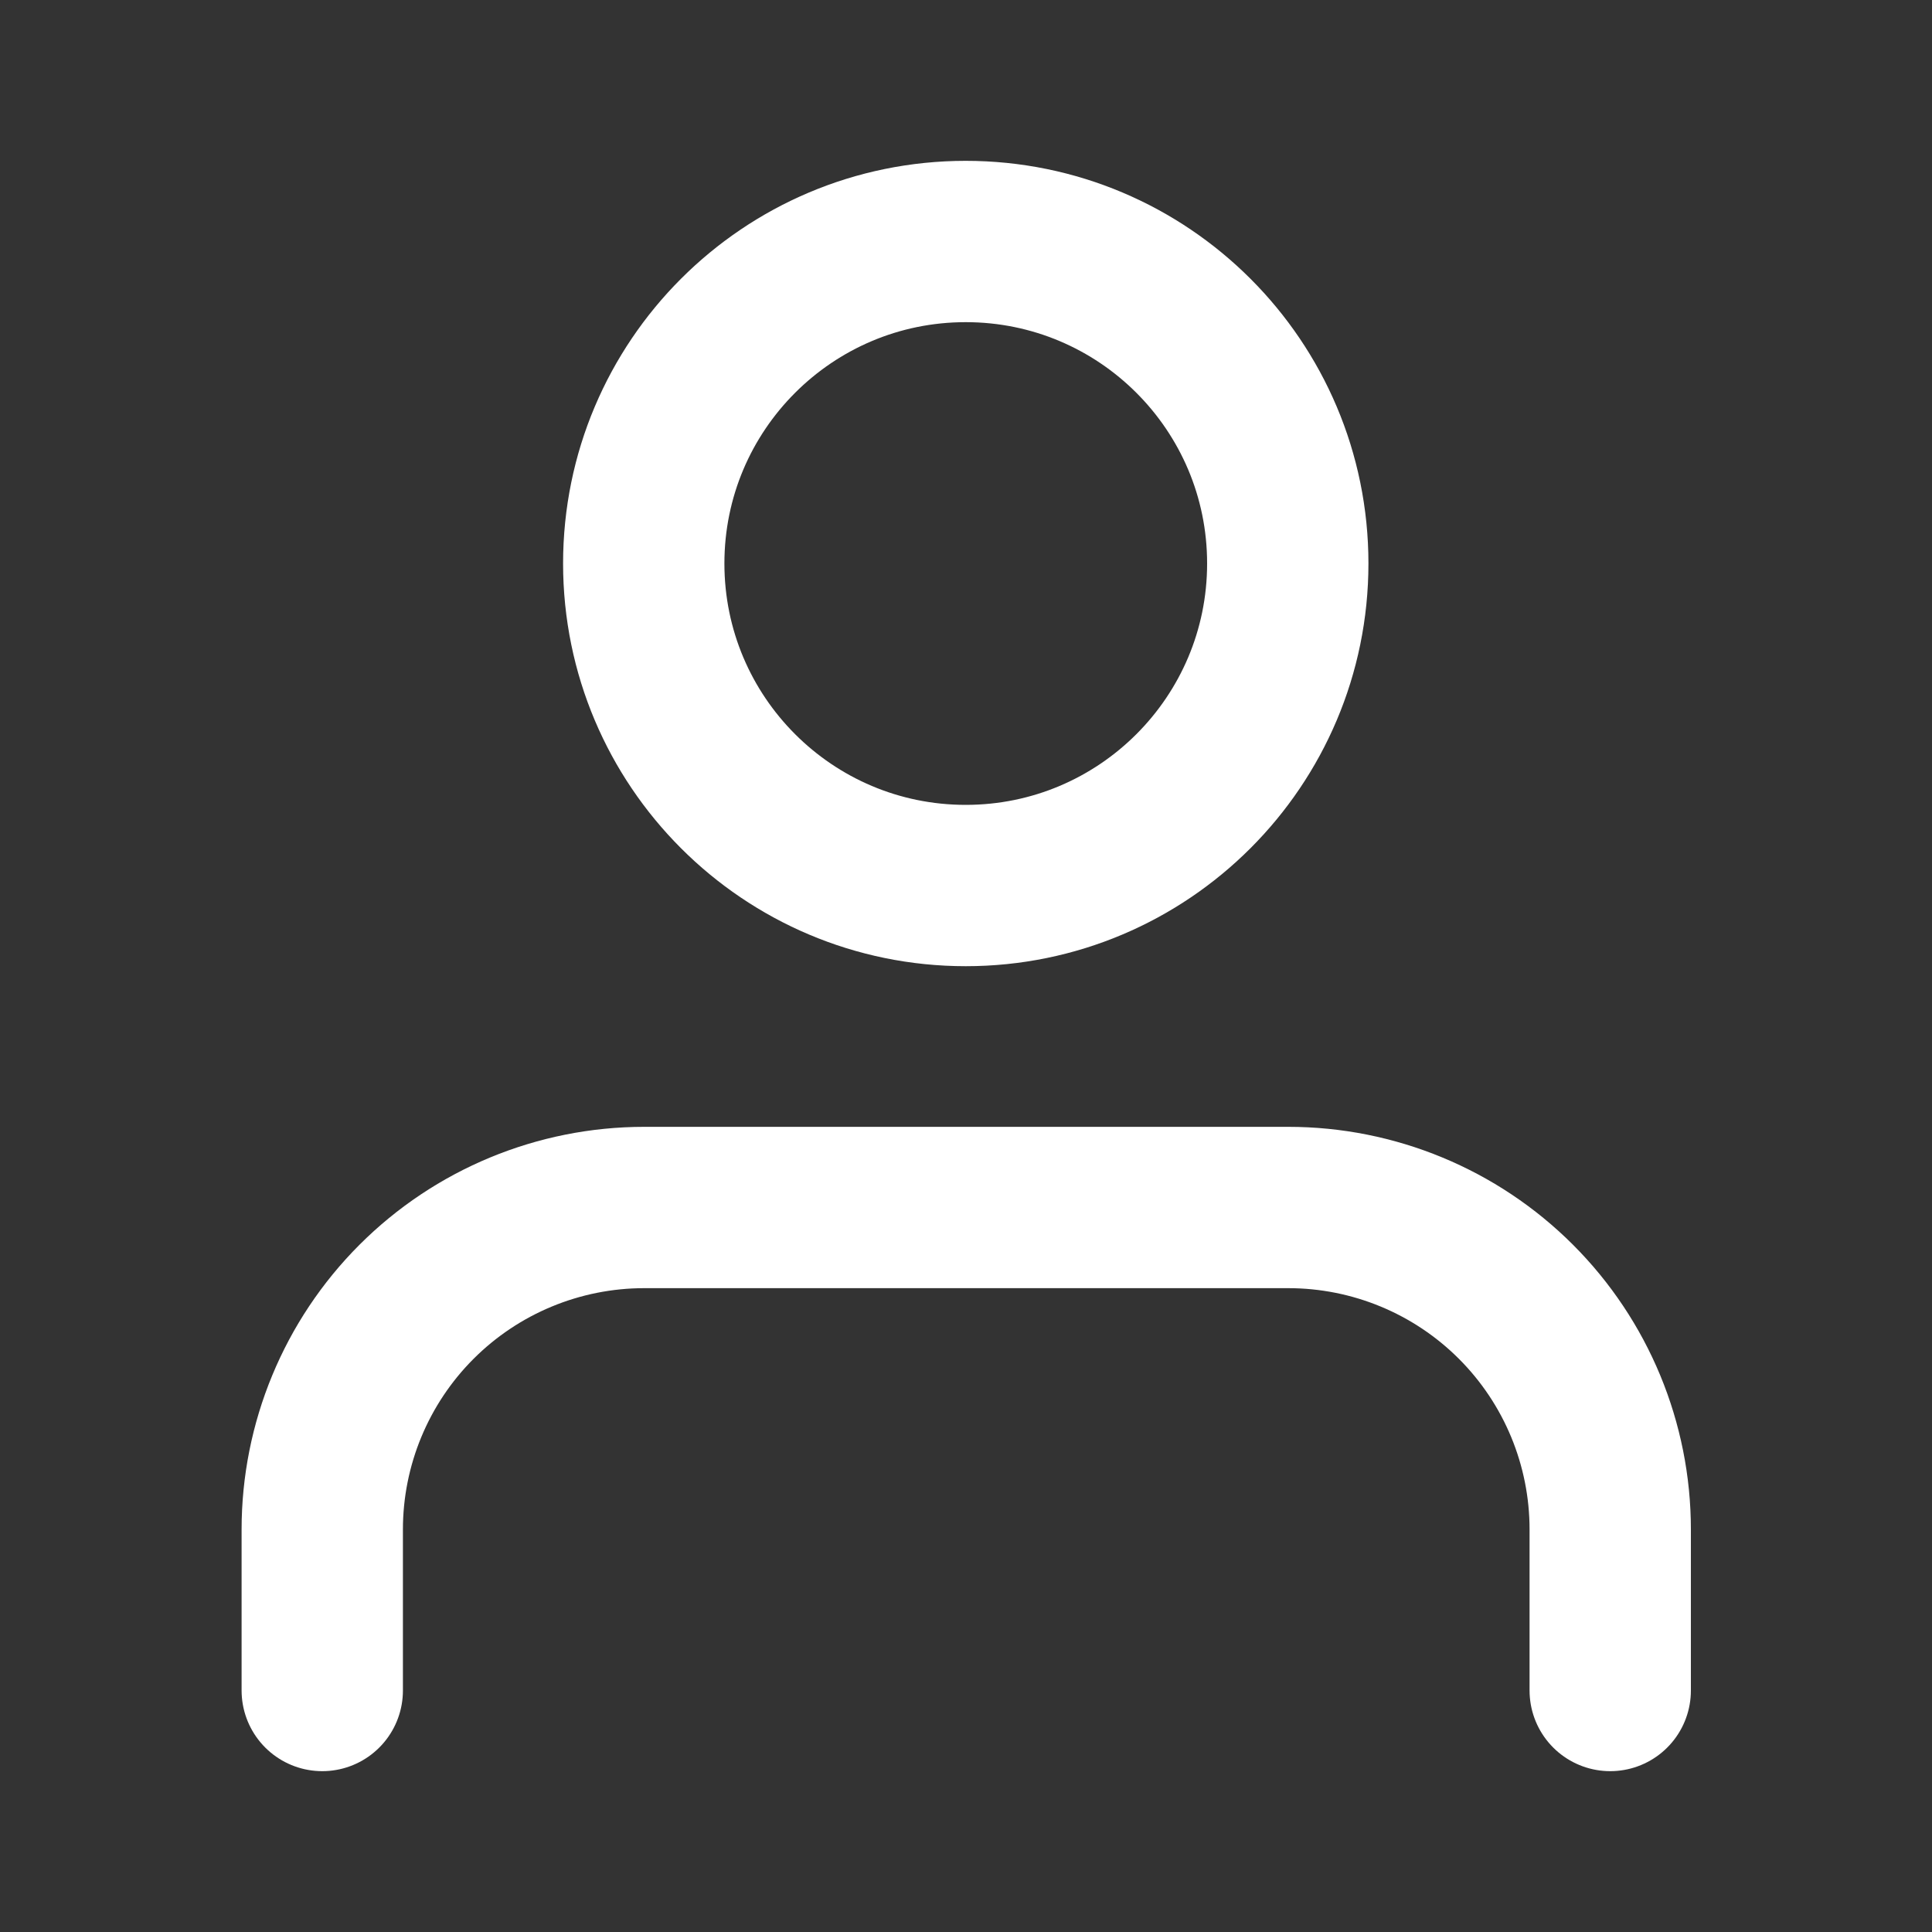 <svg width="20" height="20" viewBox="0 0 20 20" fill="none" xmlns="http://www.w3.org/2000/svg">
    <rect x="0" y="0" width="20" height="20" fill="#333333" stroke="none"/>
    <path
        d="M16.669 17.5V15.833C16.669 14.949 16.318 14.101 15.693 13.476C15.068 12.851 14.22 12.5 13.336 12.5H6.669C5.785 12.5 4.937 12.851 4.312 13.476C3.687 14.101 3.336 14.949 3.336 15.833V17.5"
        stroke="white" stroke-width="1.67" stroke-linecap="round" stroke-linejoin="round" />
    <path
        d="M9.997 9.167C11.838 9.167 13.331 7.674 13.331 5.833C13.331 3.992 11.838 2.5 9.997 2.5C8.156 2.5 6.664 3.992 6.664 5.833C6.664 7.674 8.156 9.167 9.997 9.167Z"
        stroke="white" stroke-width="1.67" stroke-linecap="round" stroke-linejoin="round" />
</svg>